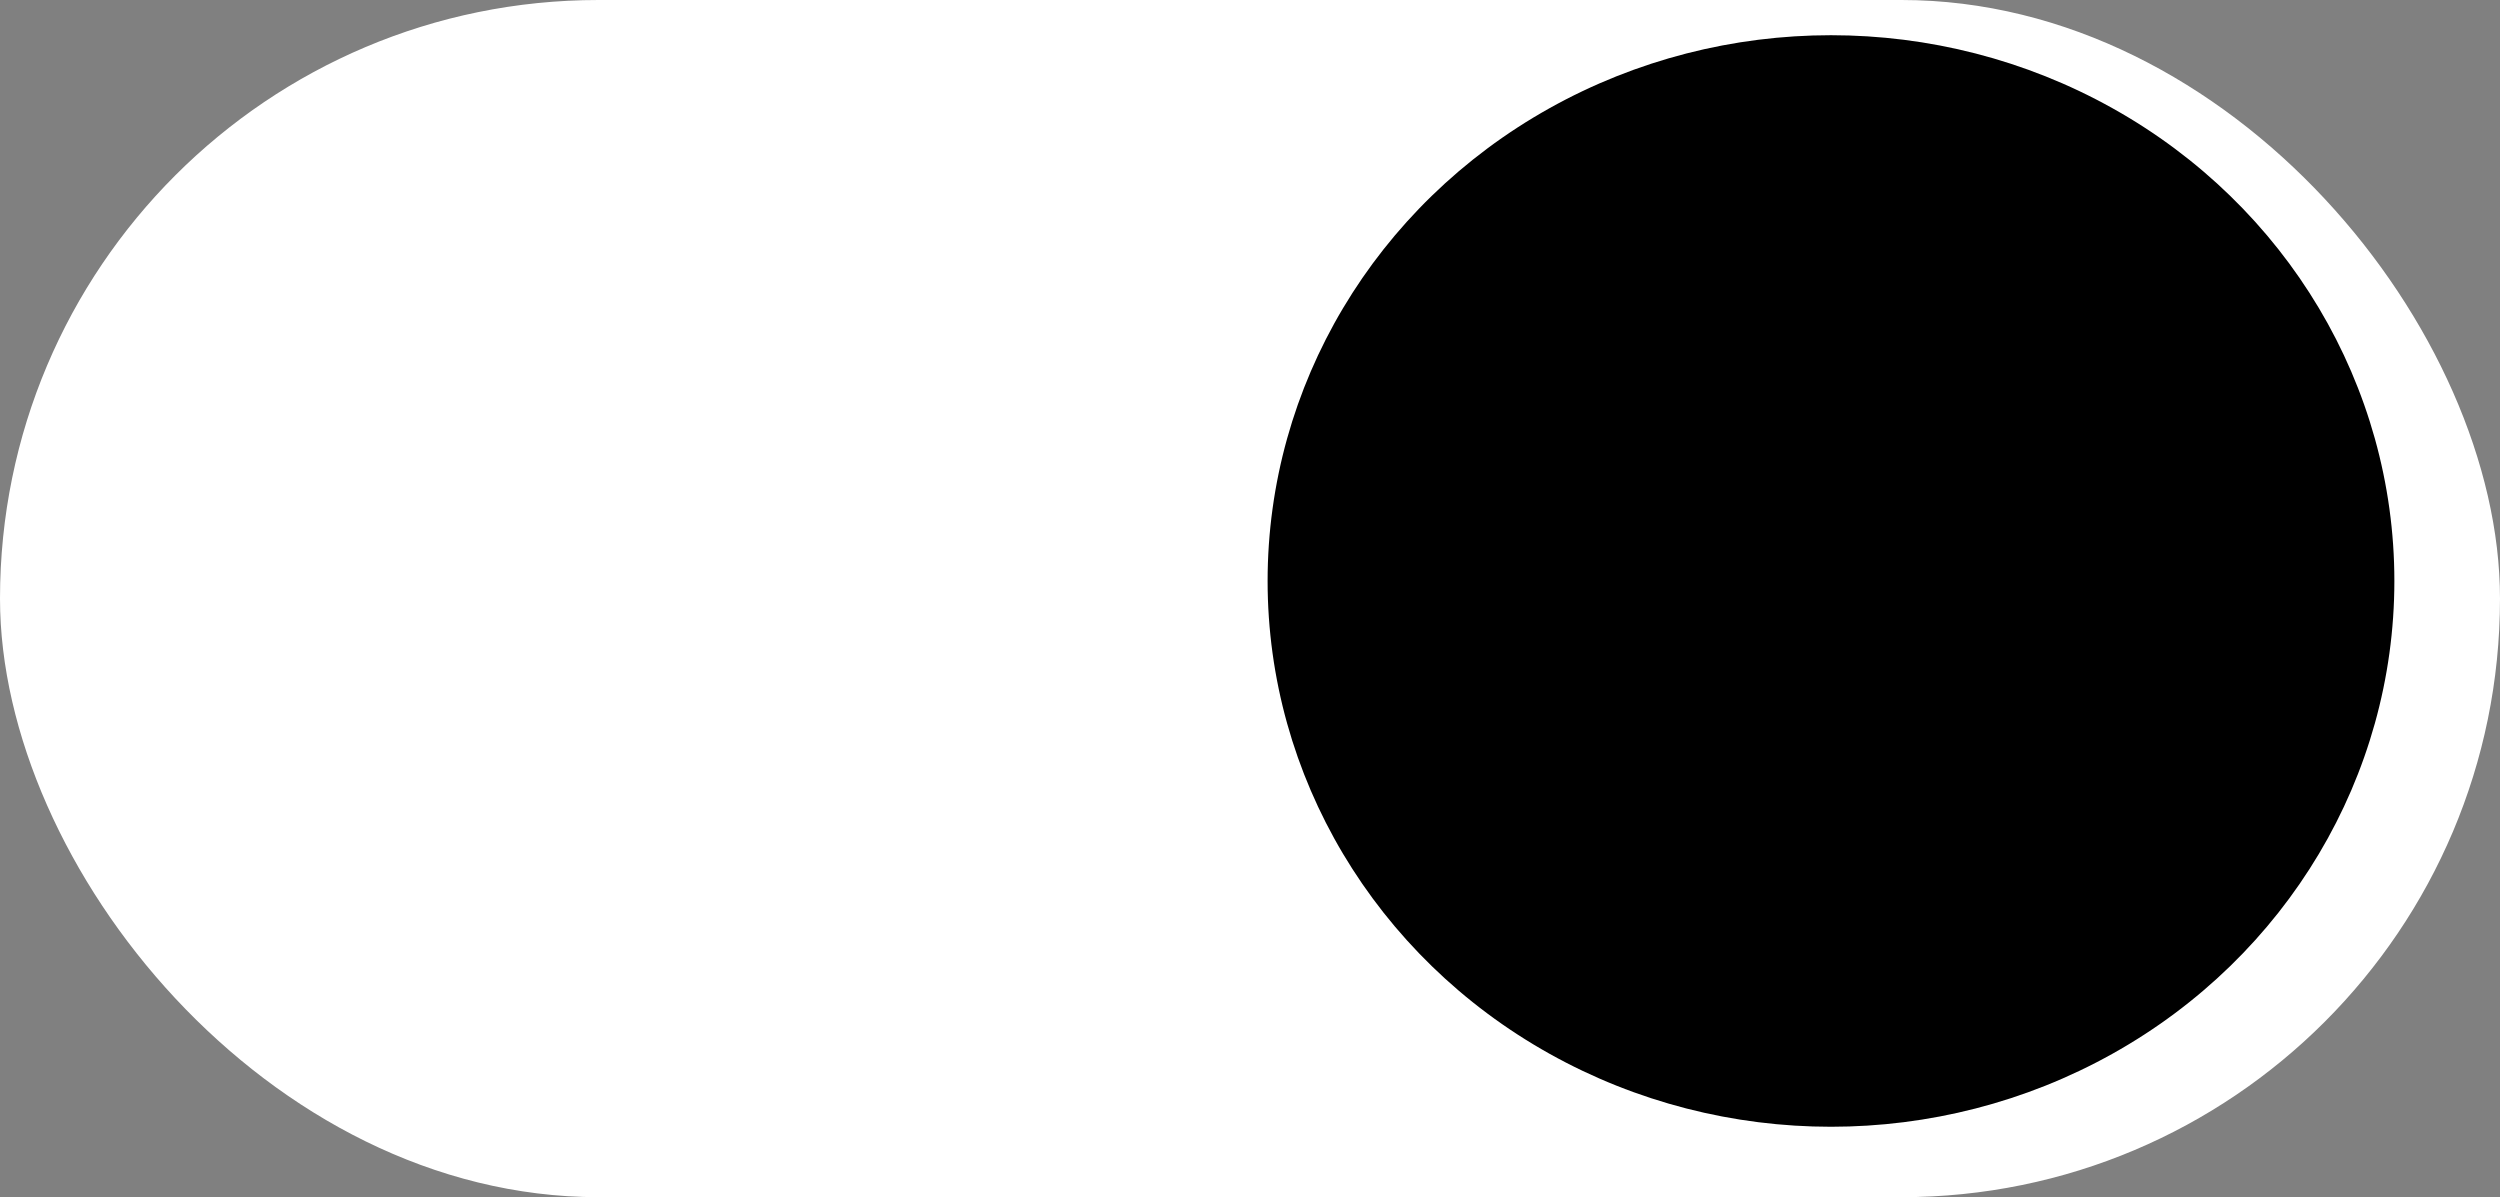 <svg width="71" height="34" viewBox="0 0 71 34" fill="none" xmlns="http://www.w3.org/2000/svg">
<rect x="0" y="0" width="71" height="34" fill="#808080" stroke="none"/>
<g id="Frame 2">
<rect id="Rectangle 3" width="71" height="34" rx="17" fill="white"/>
<ellipse id="Ellipse 3" cx="52" cy="16.5" rx="16" ry="15.5" fill="black"/>
</g>
</svg>
